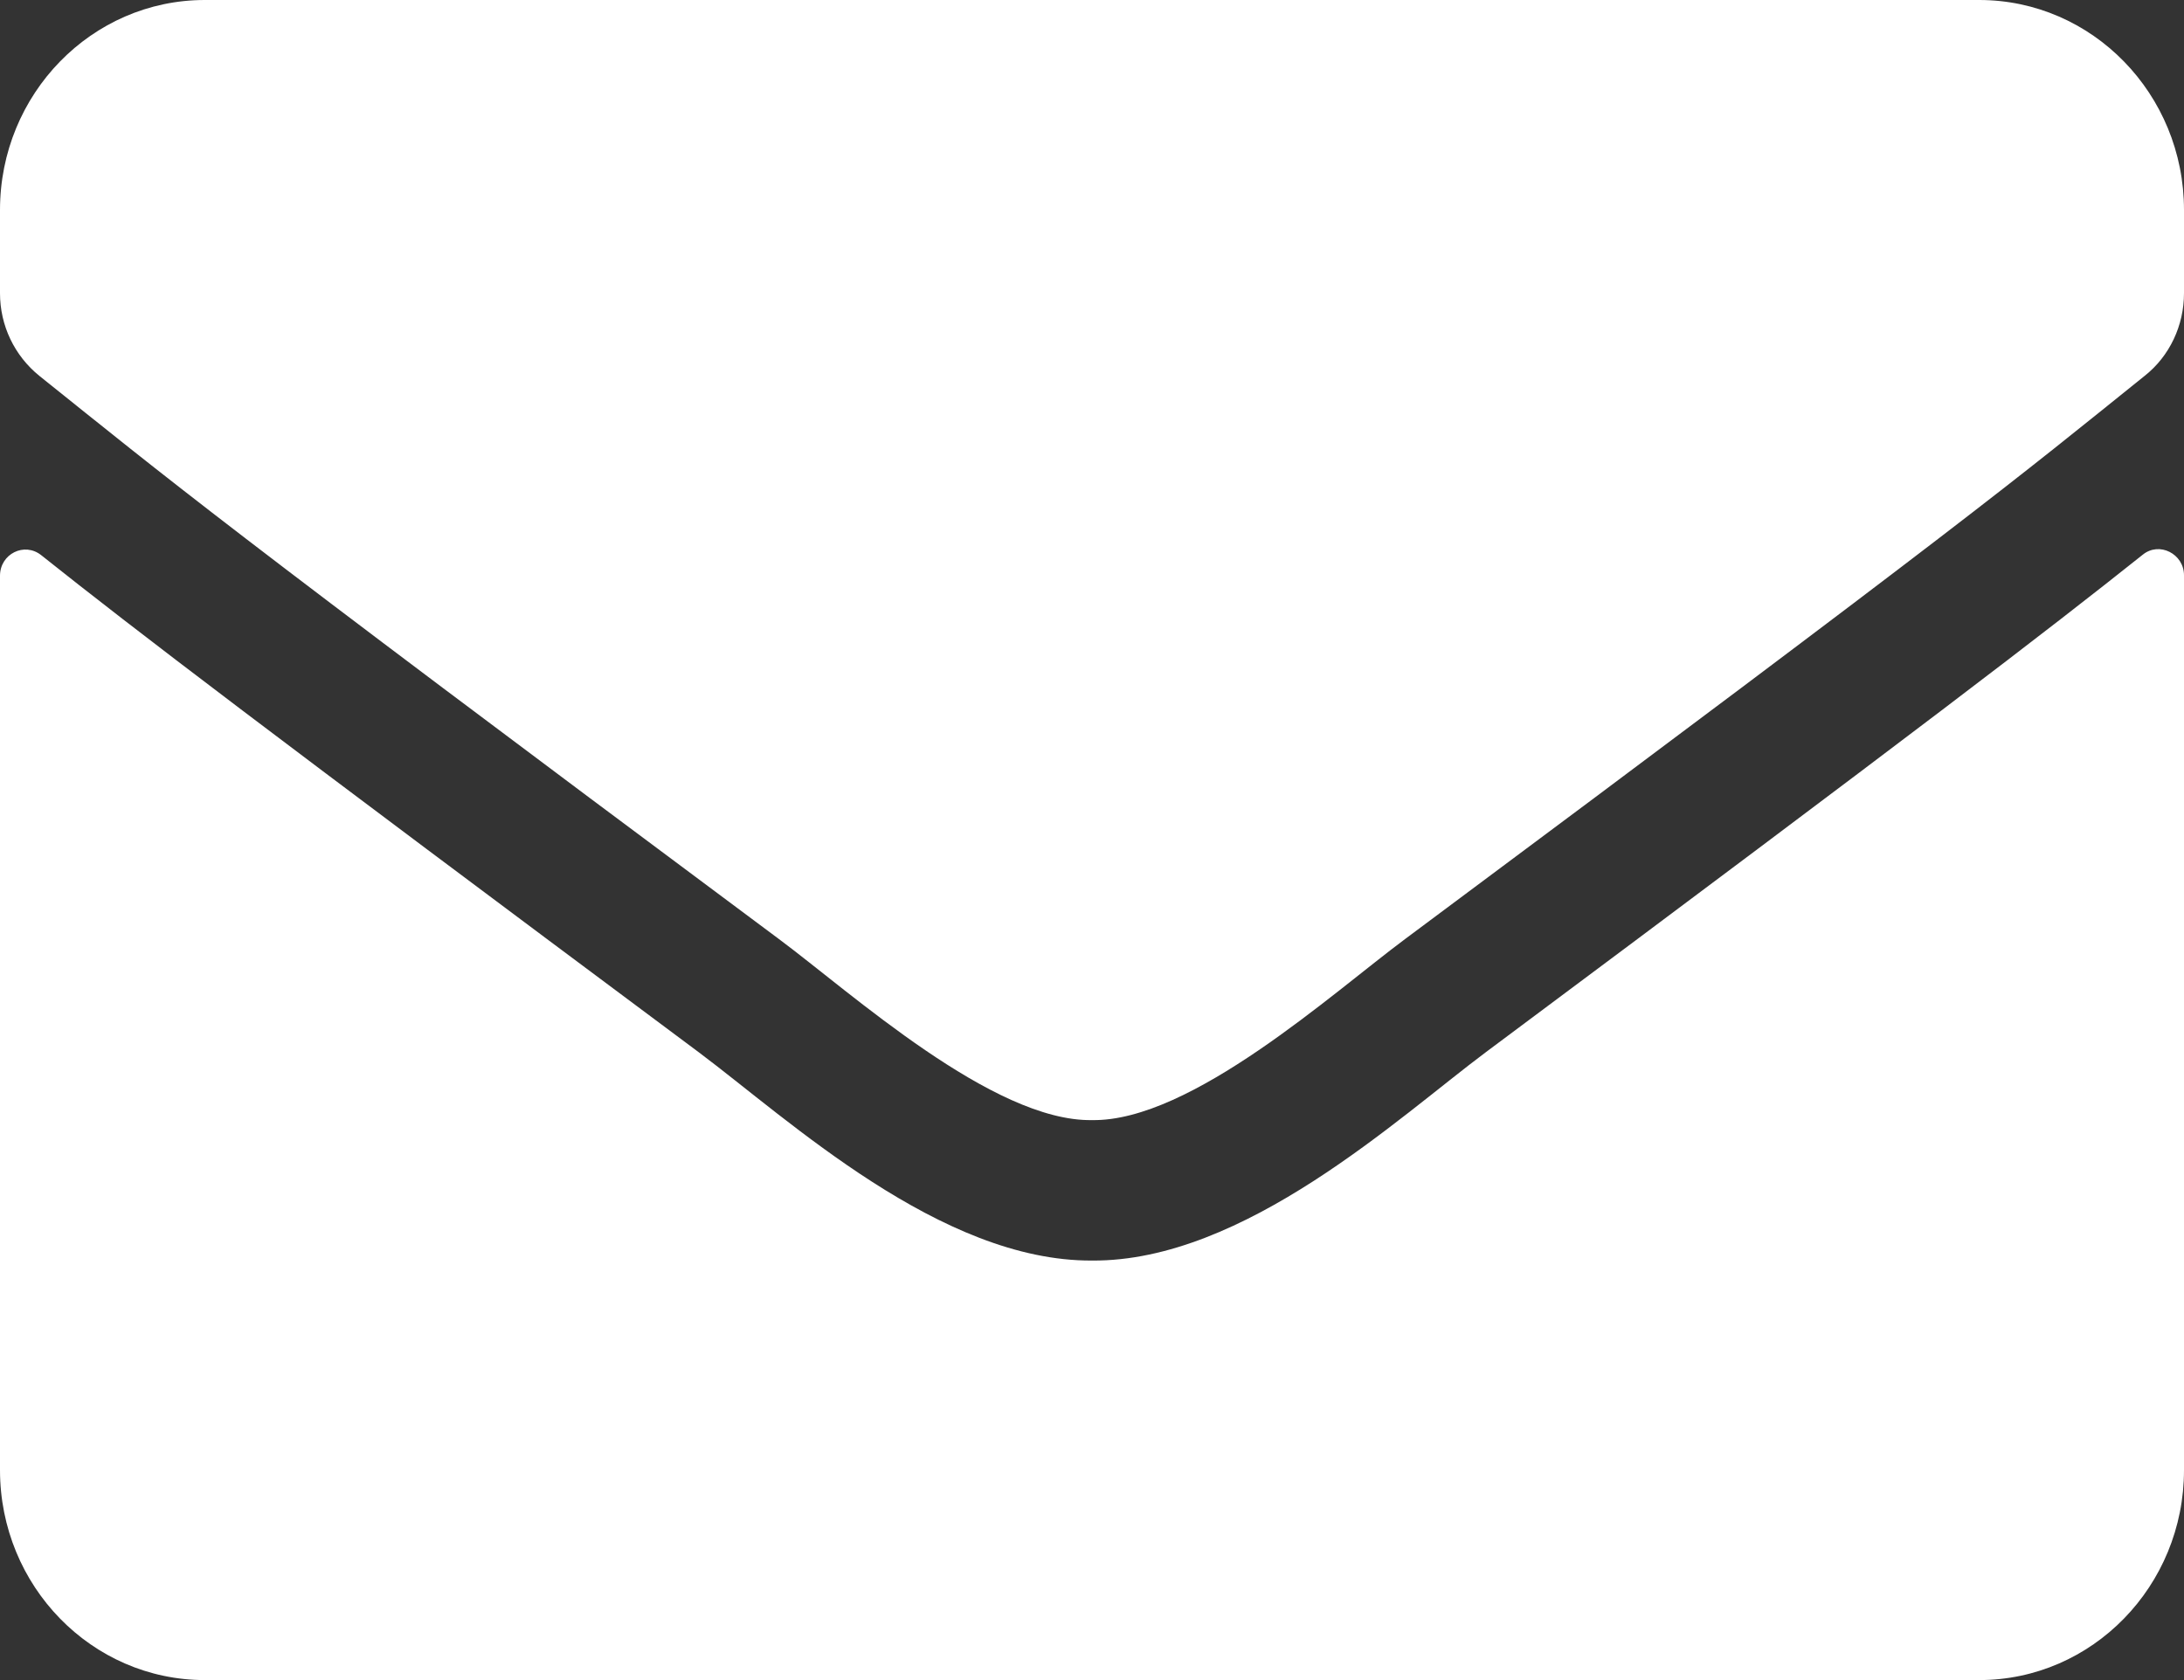 <svg width="13" height="10" viewBox="0 0 13 10" fill="none" xmlns="http://www.w3.org/2000/svg">
<rect x="0" y="0" width="13" height="10" fill="#333333" stroke="none"/>
<path d="M12.754 3.302C12.853 3.221 13 3.297 13 3.424V8.75C13 9.44 12.454 10 11.781 10H1.219C0.546 10 0 9.44 0 8.75V3.427C0 3.297 0.145 3.224 0.246 3.305C0.815 3.758 1.569 4.333 4.159 6.263C4.695 6.664 5.599 7.508 6.5 7.503C7.406 7.51 8.328 6.648 8.844 6.263C11.433 4.333 12.185 3.755 12.754 3.302ZM6.5 6.667C7.089 6.677 7.937 5.906 8.364 5.589C11.733 3.081 11.989 2.862 12.766 2.237C12.914 2.12 13 1.938 13 1.745V1.25C13 0.56 12.454 0 11.781 0H1.219C0.546 0 0 0.56 0 1.25V1.745C0 1.938 0.086 2.117 0.234 2.237C1.011 2.859 1.267 3.081 4.636 5.589C5.063 5.906 5.911 6.677 6.5 6.667Z" fill="white"/>
</svg>
